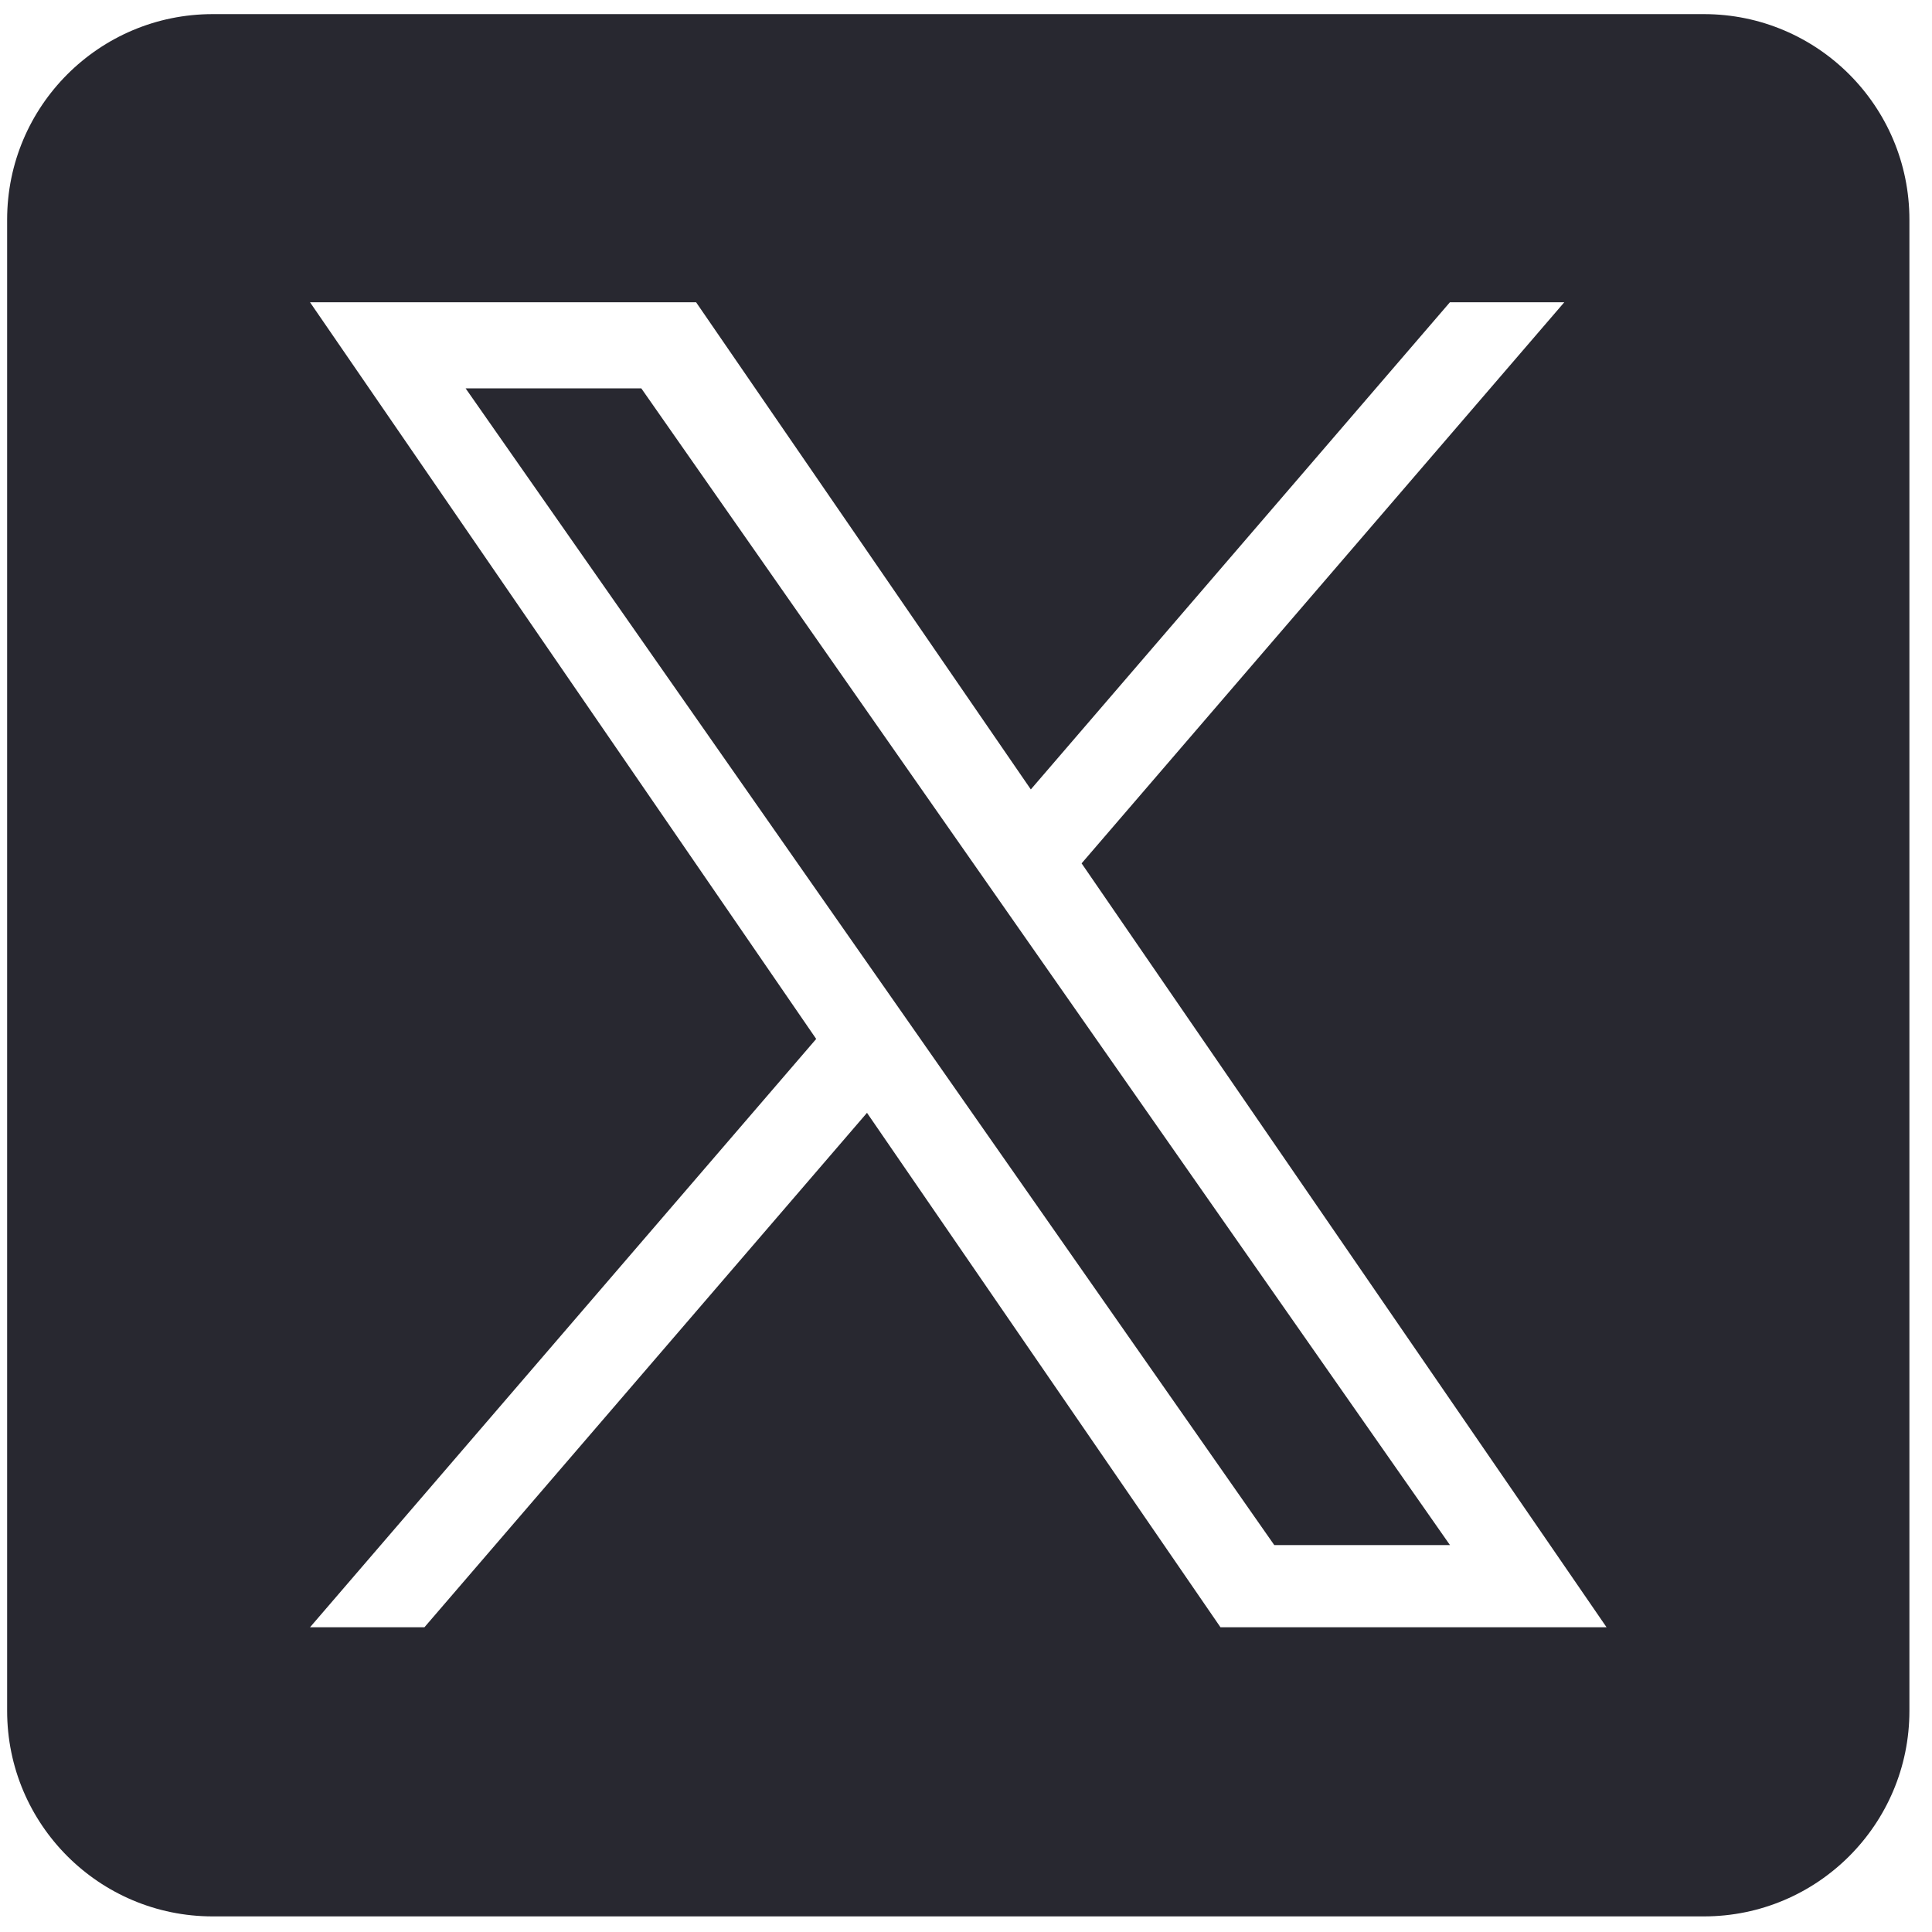 <svg width="65" height="65" viewBox="0 0 65 65" fill="none" xmlns="http://www.w3.org/2000/svg">
<path d="M34.38 31.383L48.783 51.983H42.872L31.119 35.173V35.172L29.394 32.705L15.665 13.066H21.576L32.655 28.915L34.38 31.383Z" fill="#282830"/>
<path d="M57.325 0.475H7.156C3.337 0.475 0.24 3.571 0.24 7.39V57.56C0.24 61.379 3.337 64.475 7.156 64.475H57.325C61.144 64.475 64.24 61.379 64.24 57.56V7.39C64.24 3.571 61.144 0.475 57.325 0.475ZM41.062 54.748L29.169 37.44L14.279 54.748H10.43L27.46 34.954L10.43 10.169H23.419L34.681 26.559L48.781 10.169H52.629L36.39 29.046H36.389L54.051 54.748H41.062Z" fill="#282830"/>
</svg>
